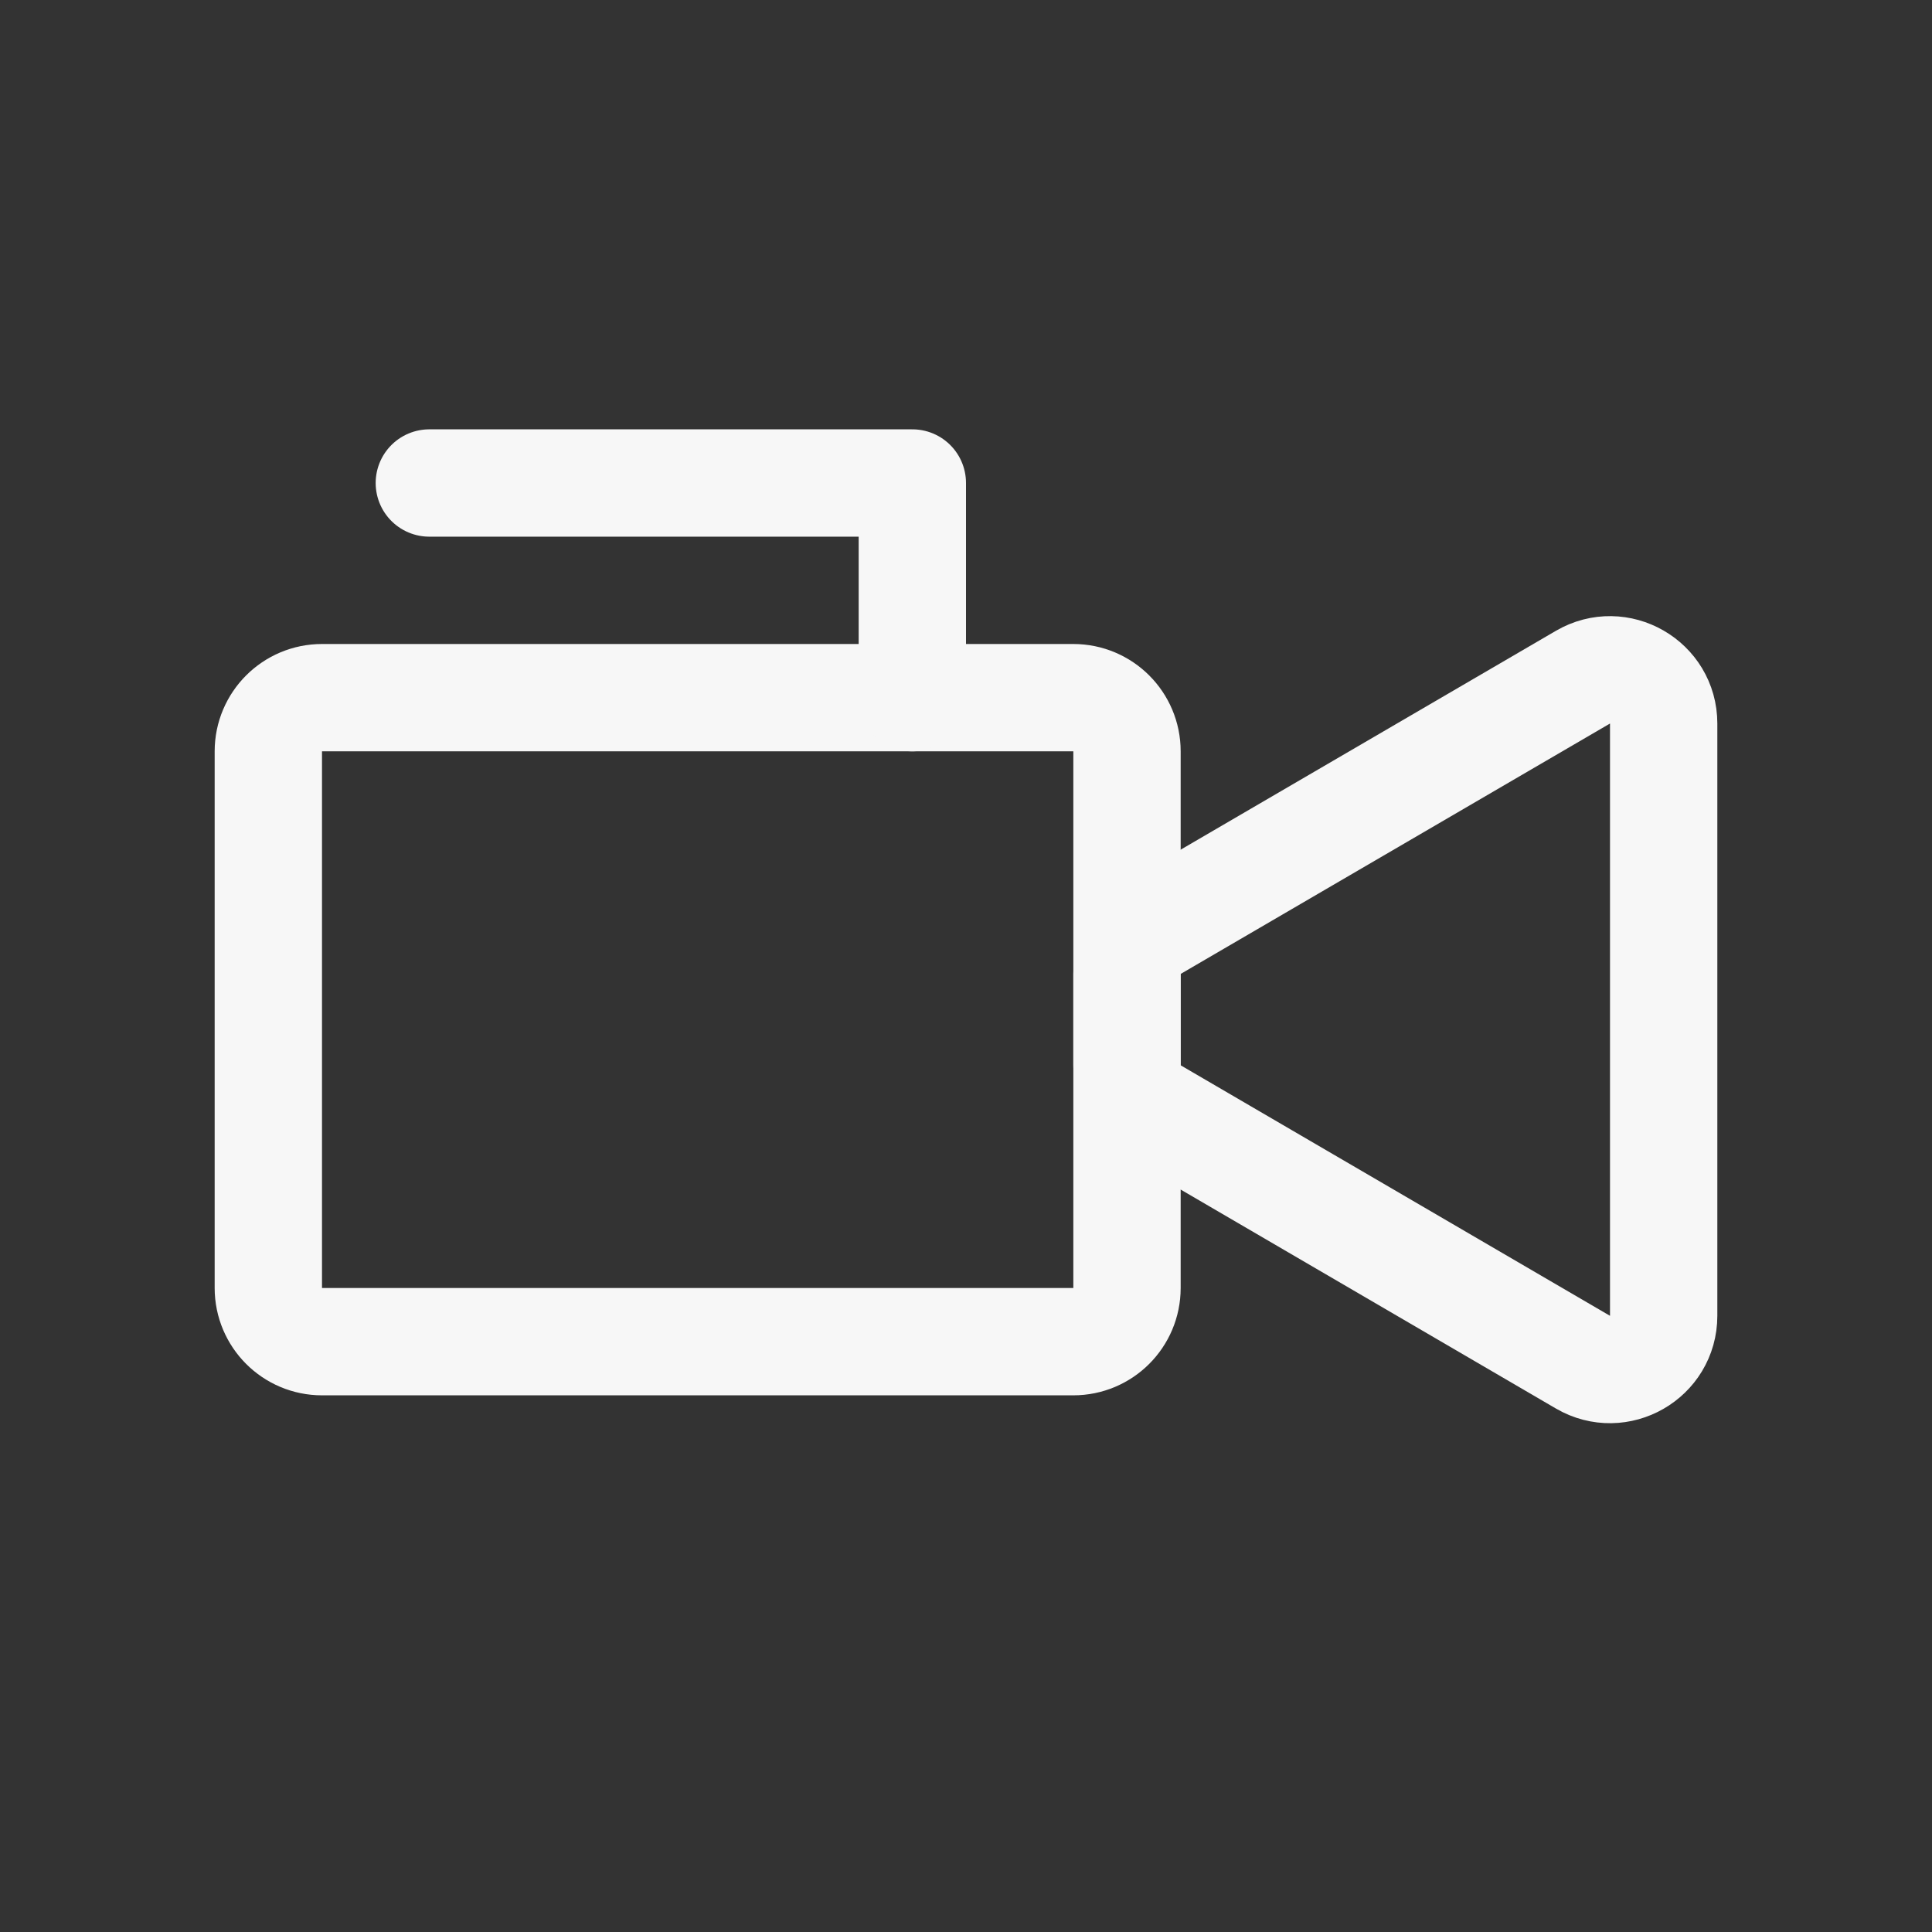 <svg width="18" height="18" viewBox="0 0 18 18" fill="none" xmlns="http://www.w3.org/2000/svg">
<rect x="0" y="0" width="18" height="18" fill="#333333" stroke="none"/>
<path d="M10.5 9.926V9.074C10.5 8.897 10.595 8.732 10.748 8.642L14.748 6.309C15.081 6.115 15.5 6.355 15.5 6.741V12.259C15.5 12.645 15.081 12.885 14.748 12.691L10.748 10.357C10.595 10.268 10.5 10.104 10.5 9.926Z" stroke="#F7F7F7"/>
<path d="M3 6.5H10C10.276 6.5 10.5 6.724 10.5 7V12C10.5 12.276 10.276 12.5 10 12.5H3C2.724 12.5 2.5 12.276 2.5 12V7C2.5 6.724 2.724 6.5 3 6.5Z" stroke="#F7F7F7"/>
<path d="M8.5 6.5V4.5H4" stroke="#F7F7F7" stroke-linecap="round" stroke-linejoin="round"/>
</svg>
